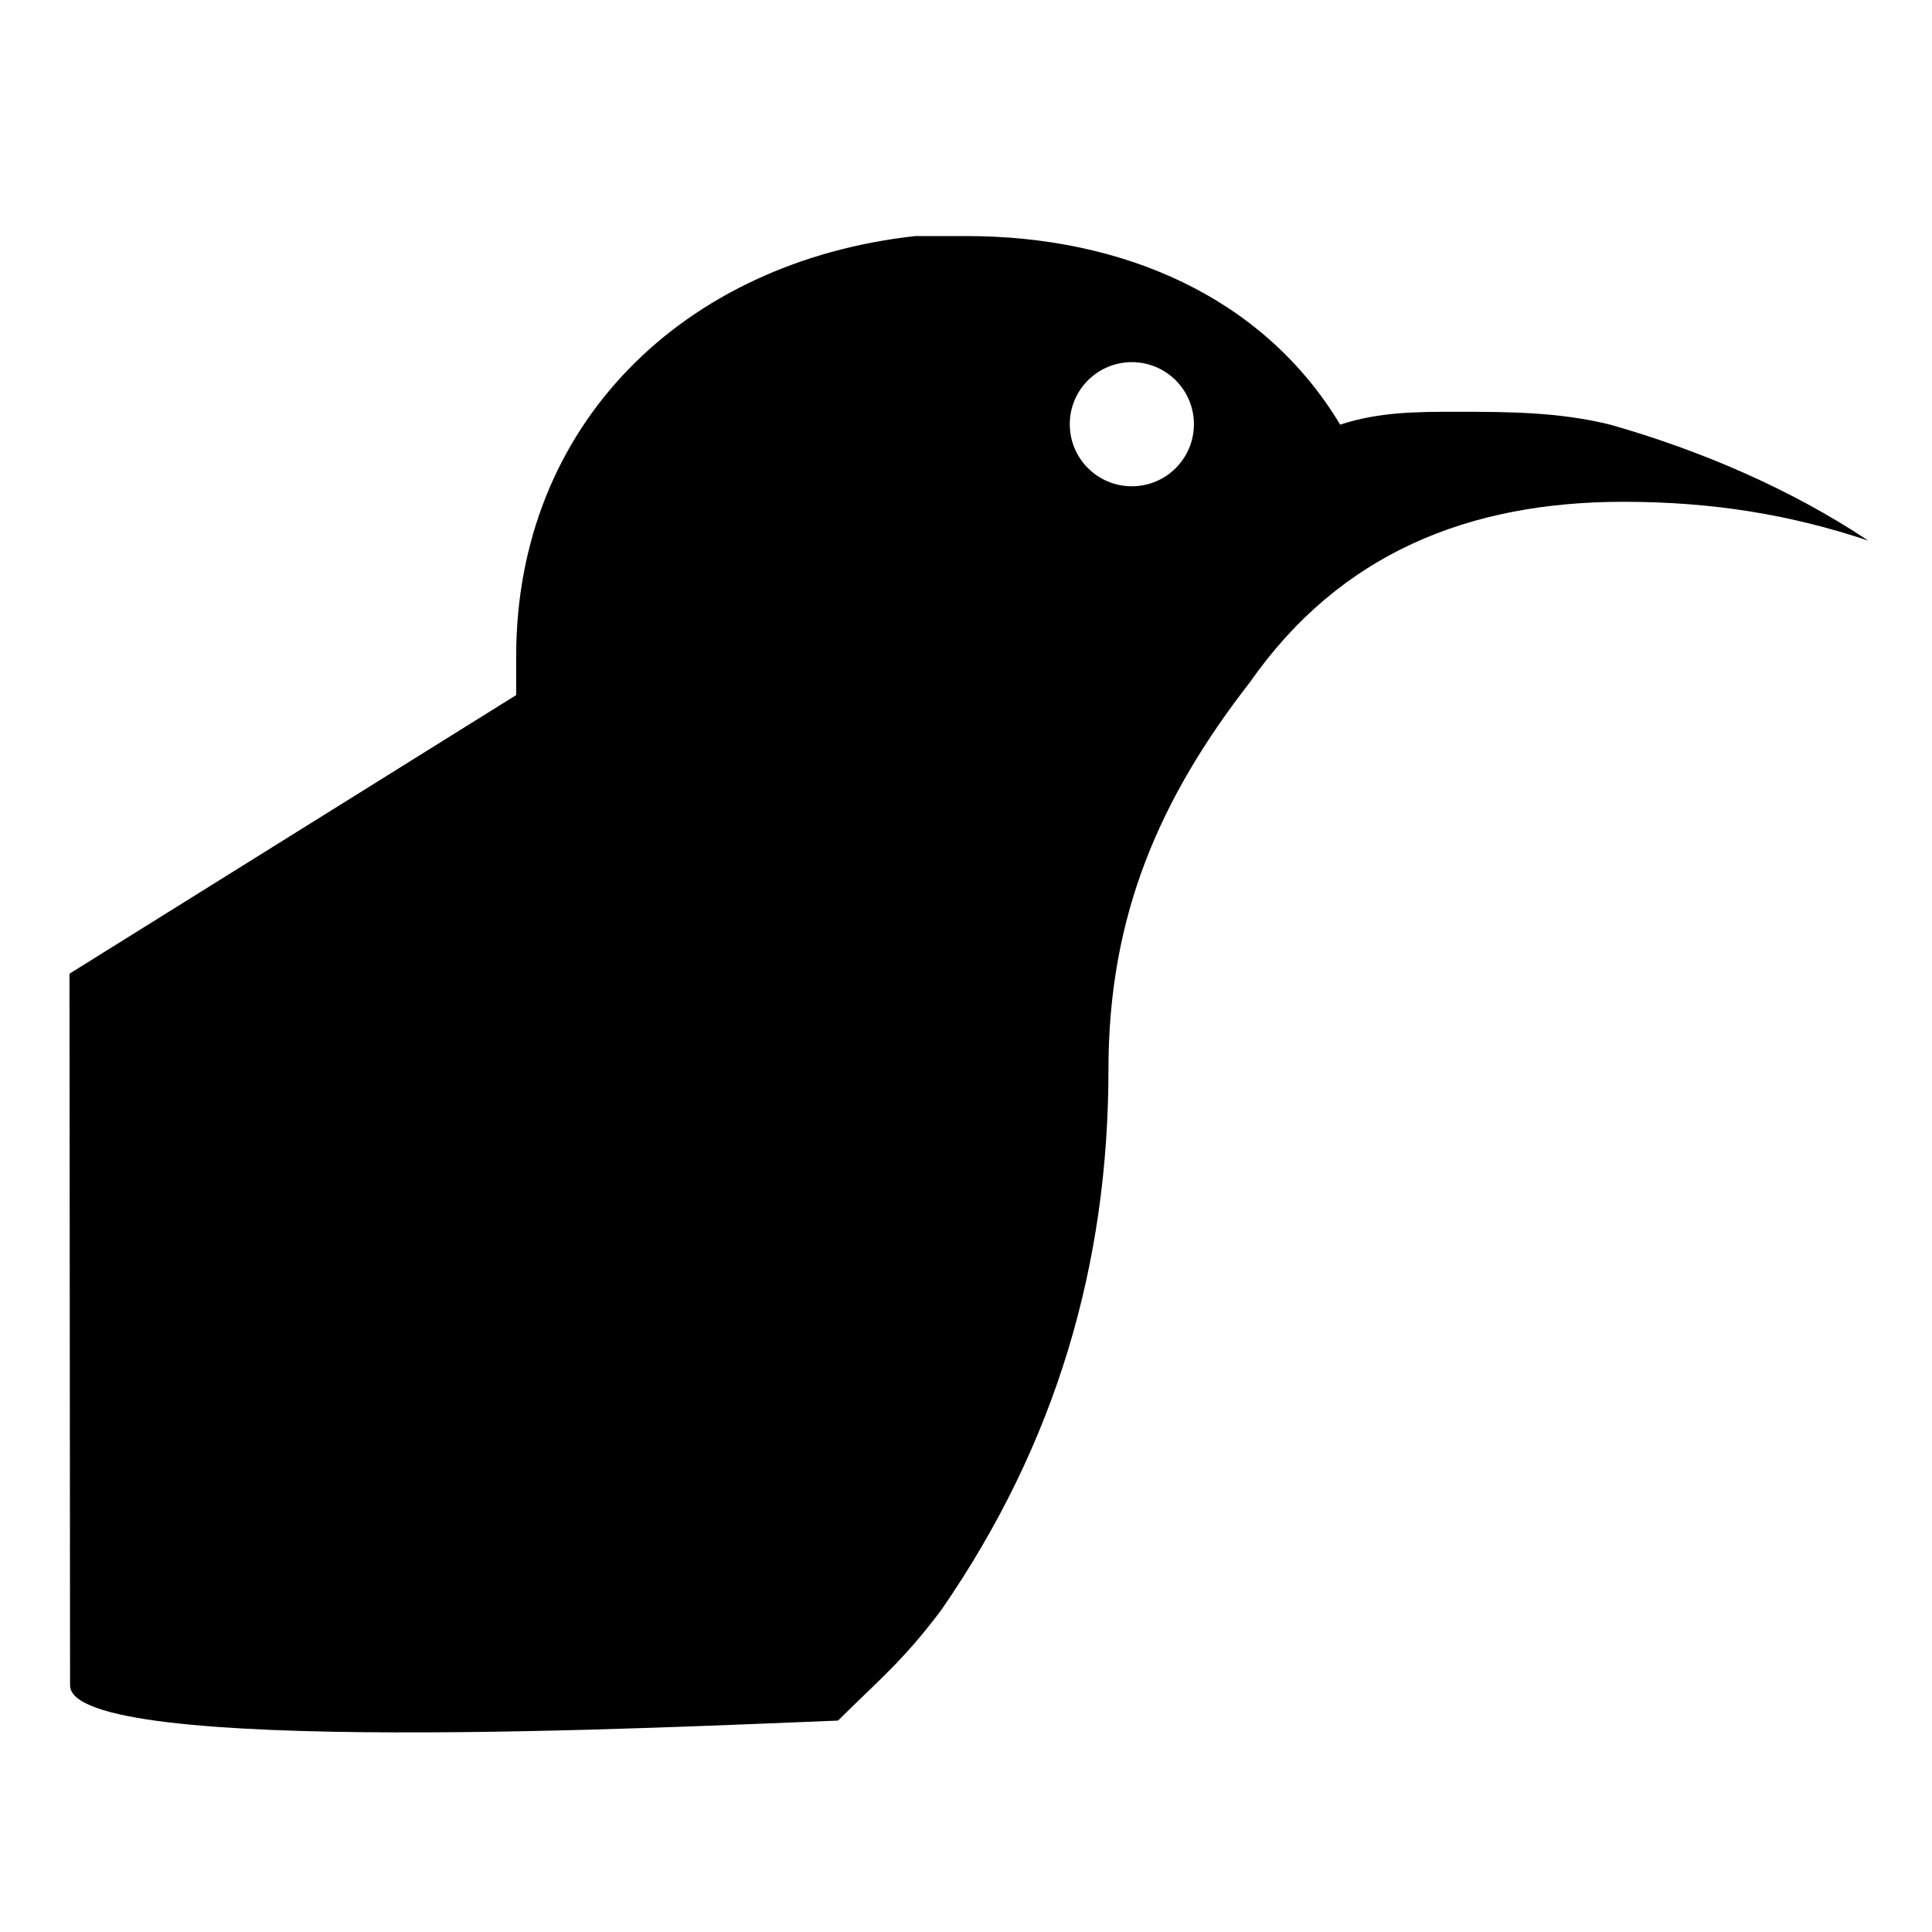 <?xml version='1.0' encoding='UTF-8'?>
<svg xmlns:inkscape="http://www.inkscape.org/namespaces/inkscape" xmlns:sodipodi="http://sodipodi.sourceforge.net/DTD/sodipodi-0.dtd" xmlns="http://www.w3.org/2000/svg" xmlns:svg="http://www.w3.org/2000/svg" xmlns:rdf="http://www.w3.org/1999/02/22-rdf-syntax-ns#" xmlns:cc="http://creativecommons.org/ns#" xmlns:dc="http://purl.org/dc/elements/1.1/" width="64" height="64" version="1.1" viewBox="0 0 16.933 16.933" id="svg7" sodipodi:docname="in.cinny.Cinny.svg" inkscape:version="1.4 (e7c3feb100, 2024-10-09)">
  <sodipodi:namedview id="namedview7" pagecolor="#9c4444" bordercolor="#000000" borderopacity="0.25" inkscape:showpageshadow="2" inkscape:pageopacity="0.0" inkscape:pagecheckerboard="0" inkscape:deskcolor="#d1d1d1" inkscape:zoom="4.3531261" inkscape:cx="22.397697" inkscape:cy="29.633876" inkscape:window-width="1183" inkscape:window-height="941" inkscape:window-x="35" inkscape:window-y="32" inkscape:window-maximized="0" inkscape:current-layer="svg7" showgrid="false"/>
  <defs id="defs2">
    <style id="current-color-scheme" type="text/css">.ColorScheme-Text {color:#000000} .ColorScheme-Highlight {color:#3b4252}</style></defs>
  <path style="fill:currentColor;fill-opacity:1;stroke-width:0.363" d="M 8.021,2.069 C 5.99,2.294 4.524,3.722 4.524,5.753 v 0.339 l -3.915,2.442 0.005,6.237 c 4.6606e-4,0.636 5.35,0.361 6.731,0.309 C 7.683,14.742 7.908,14.566 8.247,14.115 9.263,12.647 9.715,11.067 9.715,9.374 c 0,-1.354 0.451,-2.38 1.241,-3.396 0.79,-1.129 1.918,-1.58 3.272,-1.58 0.79,-7e-7 1.468,0.114 2.146,0.34 C 15.697,4.287 14.907,3.948 14.117,3.723 13.665,3.61 13.213,3.609 12.762,3.609 c -0.339,0 -0.678,5.079e-4 -1.016,0.113 C 11.069,2.594 9.828,2.069 8.473,2.069 Z m 1.899,1.105 c 0.301,4e-7 0.544,0.244 0.544,0.544 10e-7,0.301 -0.244,0.544 -0.544,0.544 -0.301,0 -0.544,-0.244 -0.544,-0.544 0,-0.301 0.244,-0.544 0.544,-0.544 z" id="path3-6" sodipodi:nodetypes="csccsccscsccscscsssss" class="ColorScheme-Text"/>
  </svg>
